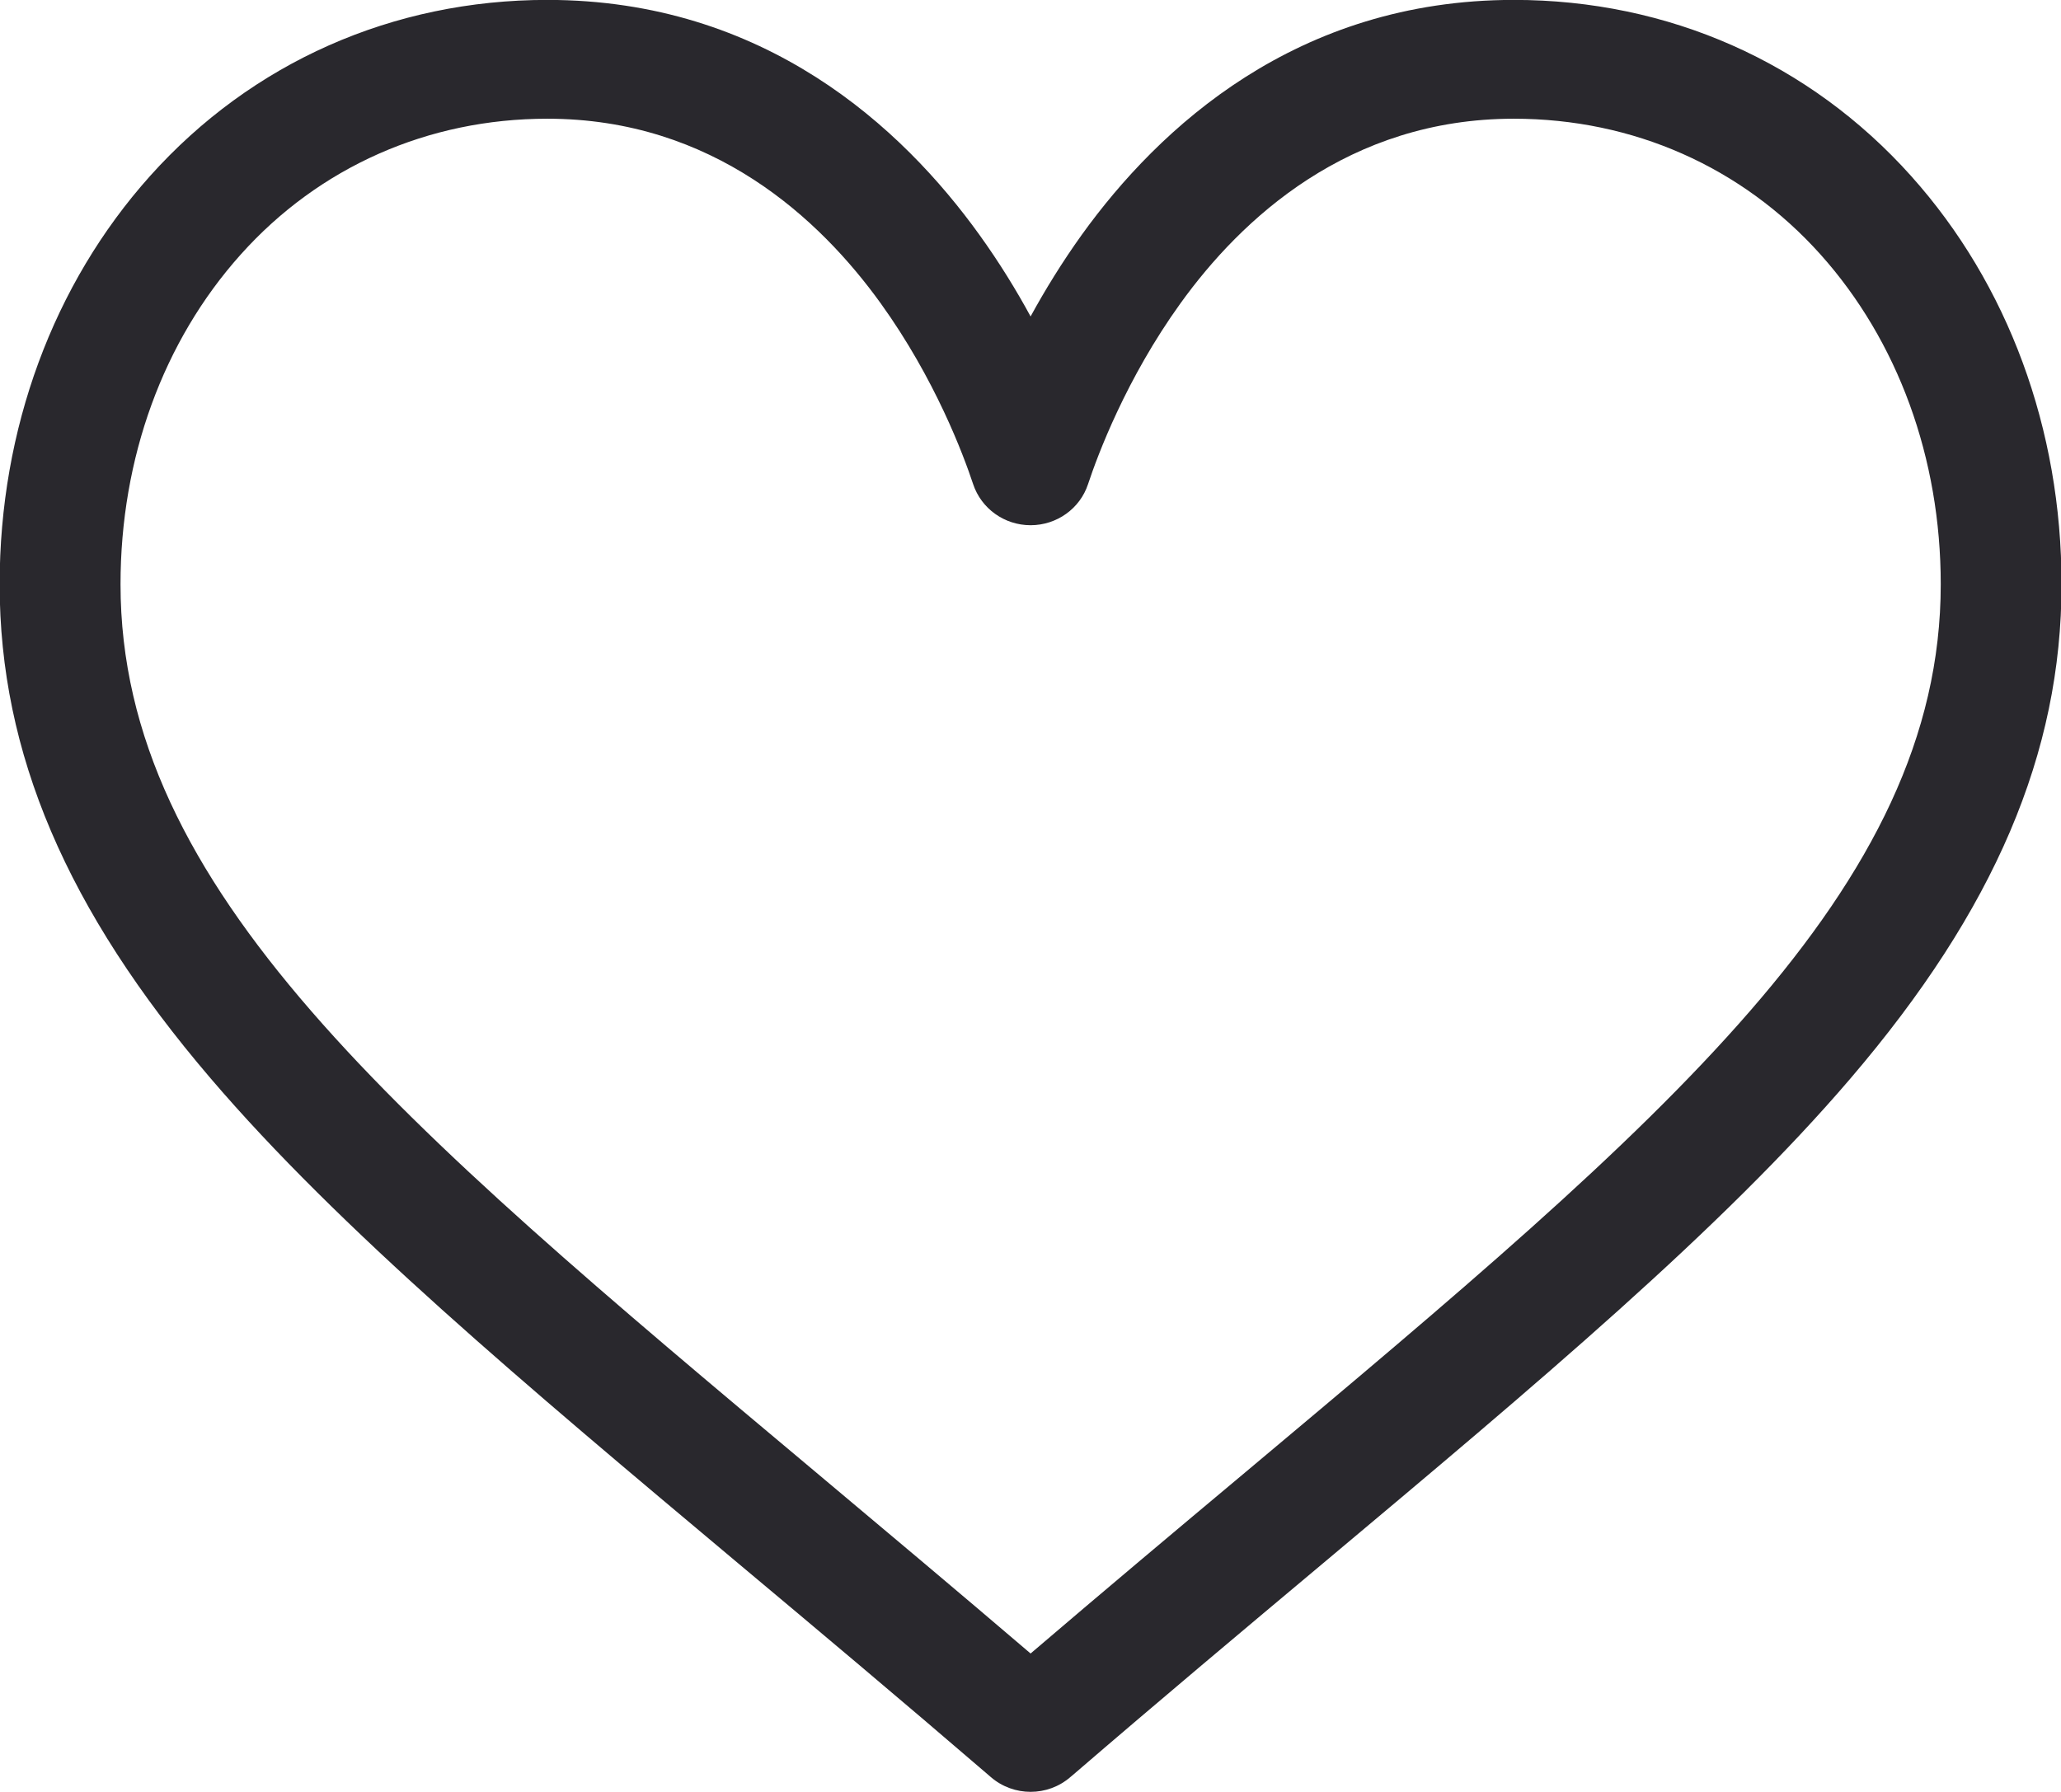 <svg xmlns="http://www.w3.org/2000/svg" xmlns:xlink="http://www.w3.org/1999/xlink" preserveAspectRatio="xMidYMid" width="23" height="20" viewBox="0 0 23 20">
  <defs>
    <style>
      .cls-1 {
        fill: #29282d;
        fill-rule: evenodd;
      }
    </style>
  </defs>
  <path d="M16.894,-0.001 C14.470,-0.001 12.935,1.423 12.074,2.618 C11.851,2.929 11.661,3.239 11.501,3.532 C11.342,3.239 11.152,2.929 10.928,2.618 C10.068,1.423 8.533,-0.001 6.108,-0.001 C4.384,-0.001 2.810,0.697 1.675,1.964 C0.593,3.172 -0.004,4.791 -0.004,6.521 C-0.004,8.405 0.744,10.157 2.349,12.034 C3.783,13.713 5.847,15.443 8.236,17.447 C9.127,18.193 10.047,18.965 11.028,19.809 L11.057,19.834 C11.184,19.944 11.343,19.999 11.501,19.999 C11.660,19.999 11.818,19.944 11.945,19.834 L11.975,19.809 C12.955,18.965 13.876,18.193 14.766,17.447 C17.156,15.443 19.219,13.713 20.653,12.034 C22.258,10.157 23.006,8.405 23.006,6.521 C23.006,4.791 22.410,3.172 21.327,1.964 C20.192,0.696 18.618,-0.001 16.894,-0.001 ZM13.892,16.437 C13.124,17.080 12.334,17.743 11.501,18.455 C10.668,17.743 9.878,17.081 9.111,16.437 C4.434,12.516 1.345,9.926 1.345,6.521 C1.345,5.114 1.821,3.806 2.687,2.840 C3.562,1.863 4.777,1.325 6.108,1.325 C7.957,1.325 9.151,2.445 9.828,3.385 C10.435,4.228 10.752,5.078 10.860,5.404 C10.951,5.677 11.209,5.862 11.501,5.862 C11.793,5.862 12.052,5.677 12.142,5.404 C12.250,5.078 12.567,4.228 13.174,3.385 C13.851,2.445 15.046,1.325 16.894,1.325 C18.225,1.325 19.440,1.863 20.316,2.840 C21.181,3.806 21.658,5.114 21.658,6.521 C21.658,9.926 18.568,12.516 13.892,16.437 Z" class="cls-1"/>
</svg>

